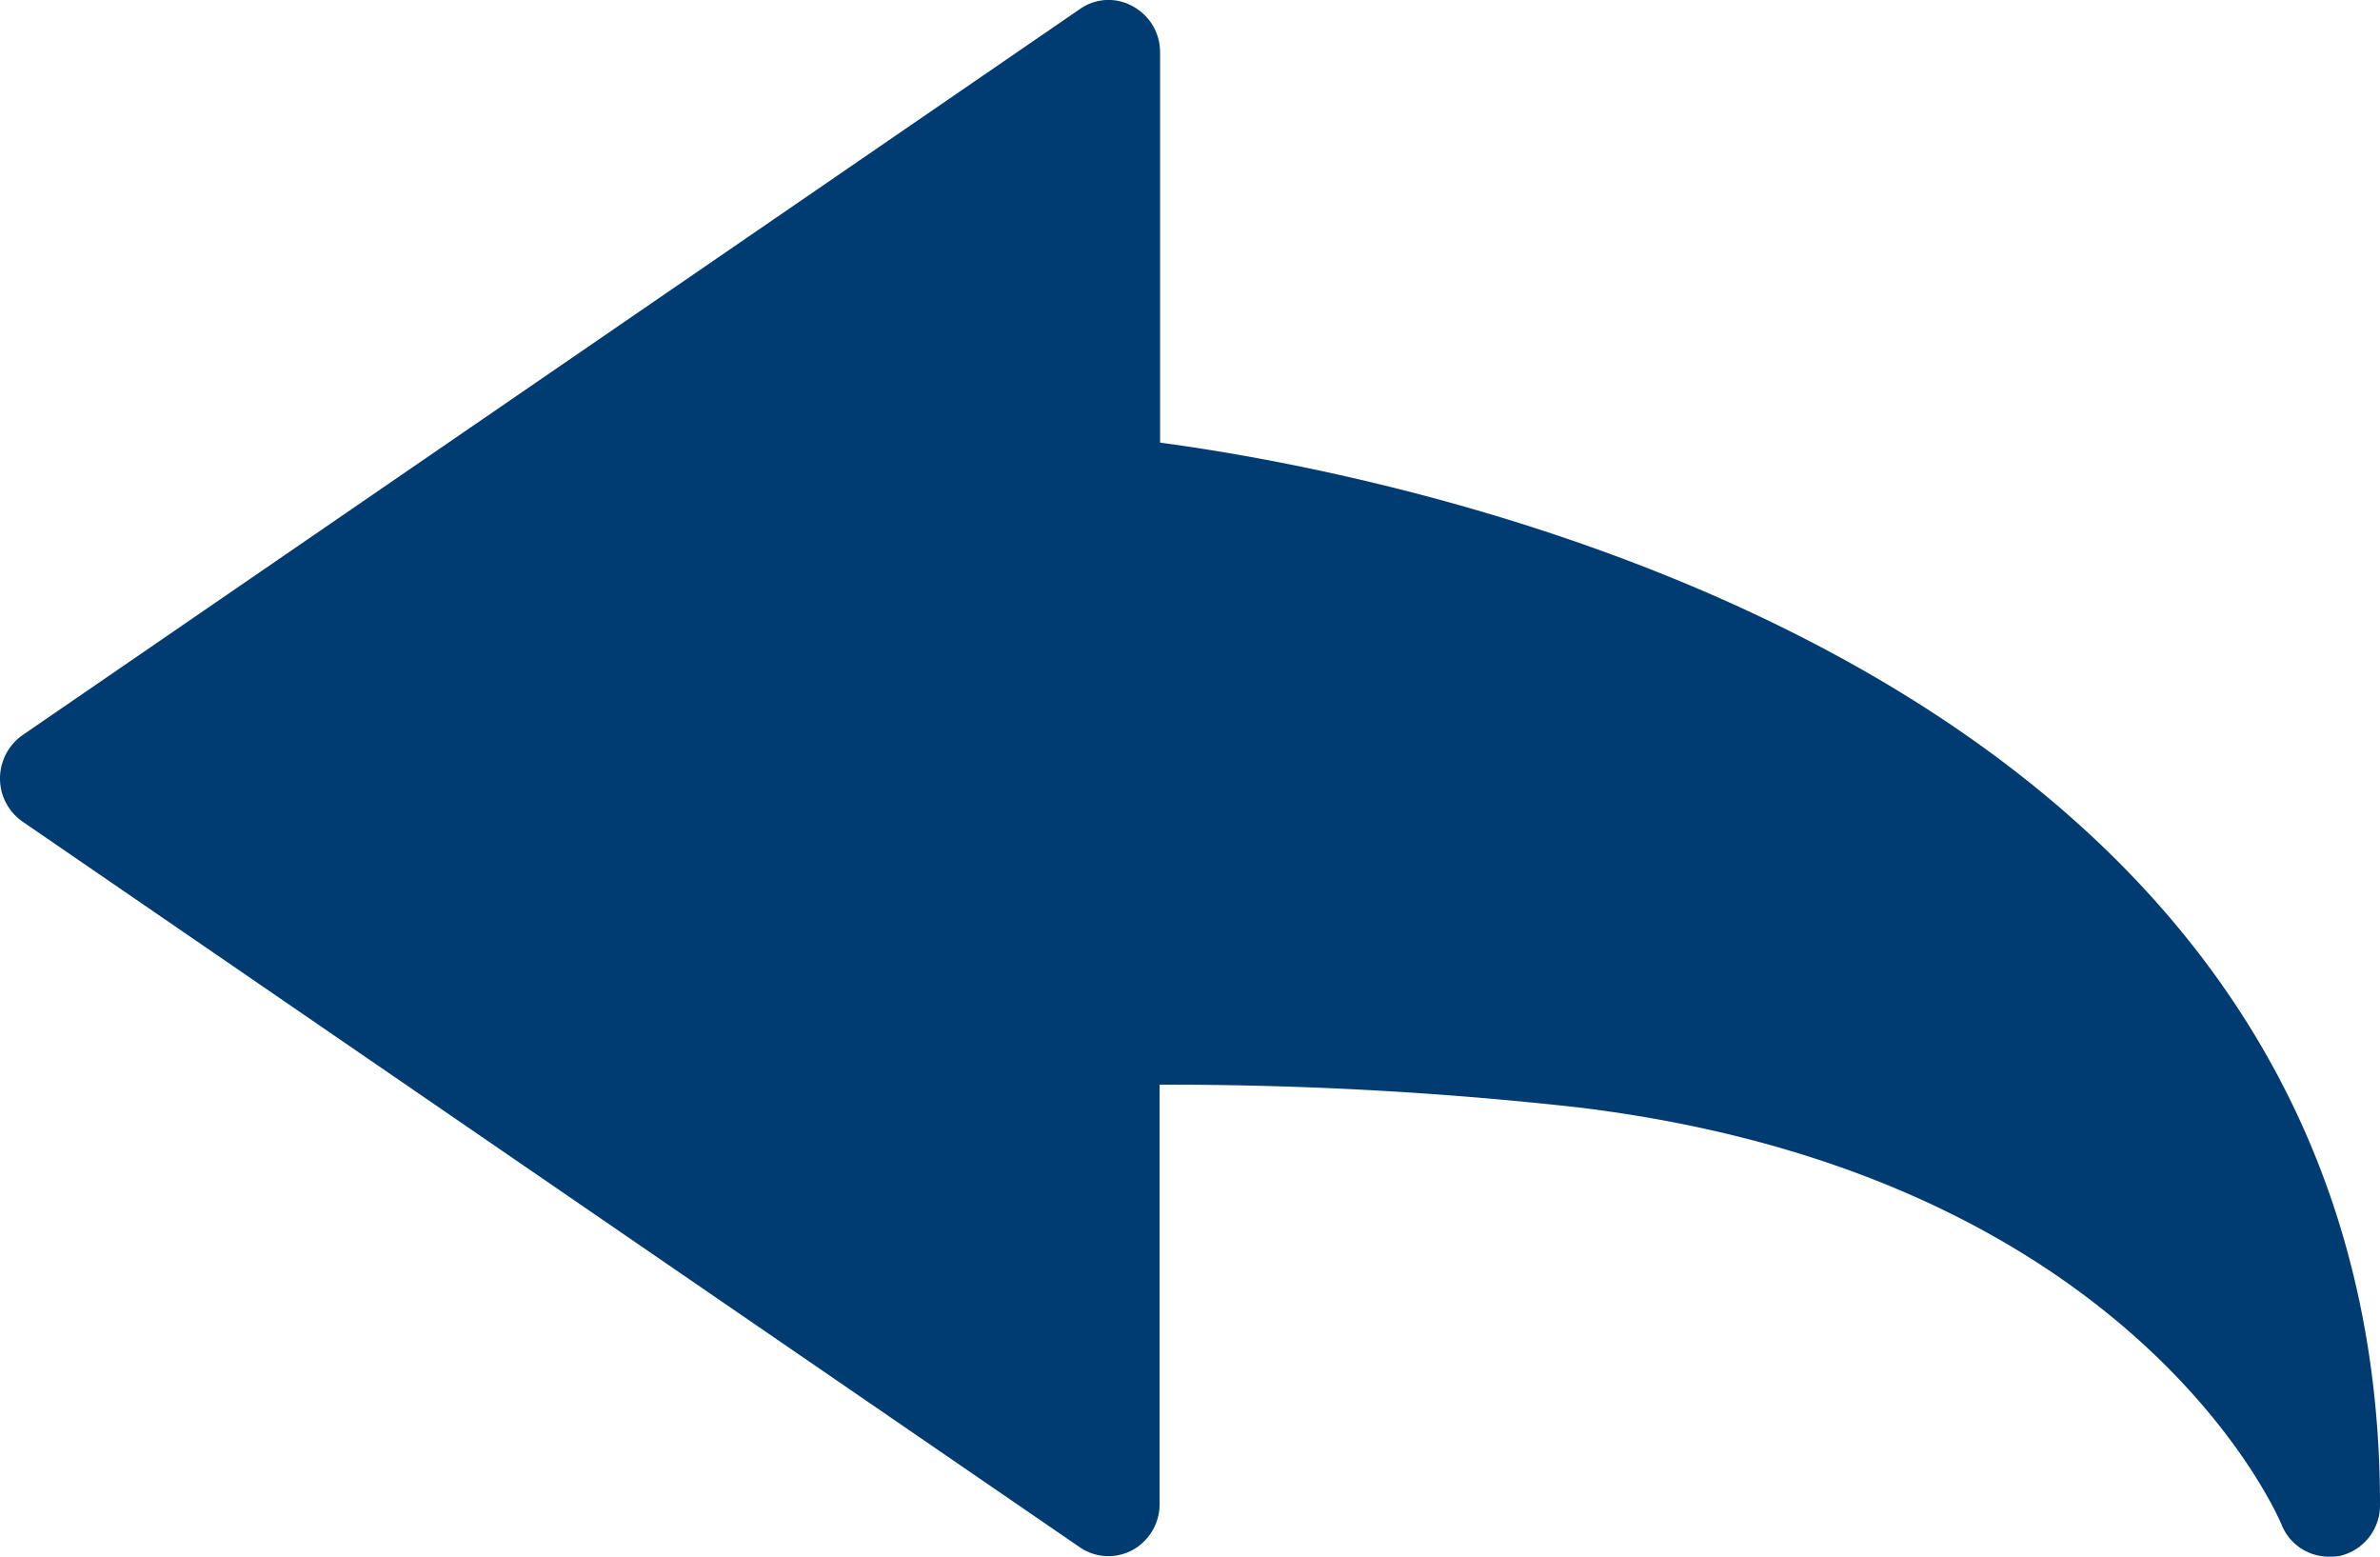 <svg xmlns="http://www.w3.org/2000/svg" width="26" height="17" viewBox="0 0 26 17">
    <path id="Path_3338" fill="#003b71" d="M25.443 21.785a.554.554 0 0 1-.516-.344c-.064-.155-1.673-3.833-7.685-4.562a40.408 40.408 0 0 0-4.574-.248v4.584a.572.572 0 0 1-.3.5.553.553 0 0 1-.573-.033L.248 13.759A.573.573 0 0 1 0 13.286a.579.579 0 0 1 .248-.474L11.8 4.882a.54.54 0 0 1 .573-.029.567.567 0 0 1 .3.5v4.266C15.185 9.953 26 11.934 26 21.22a.567.567 0 0 1-.447.559.676.676 0 0 1-.11.006z" data-name="Path 3338" transform="translate(0 -4.785)"/>
</svg>
